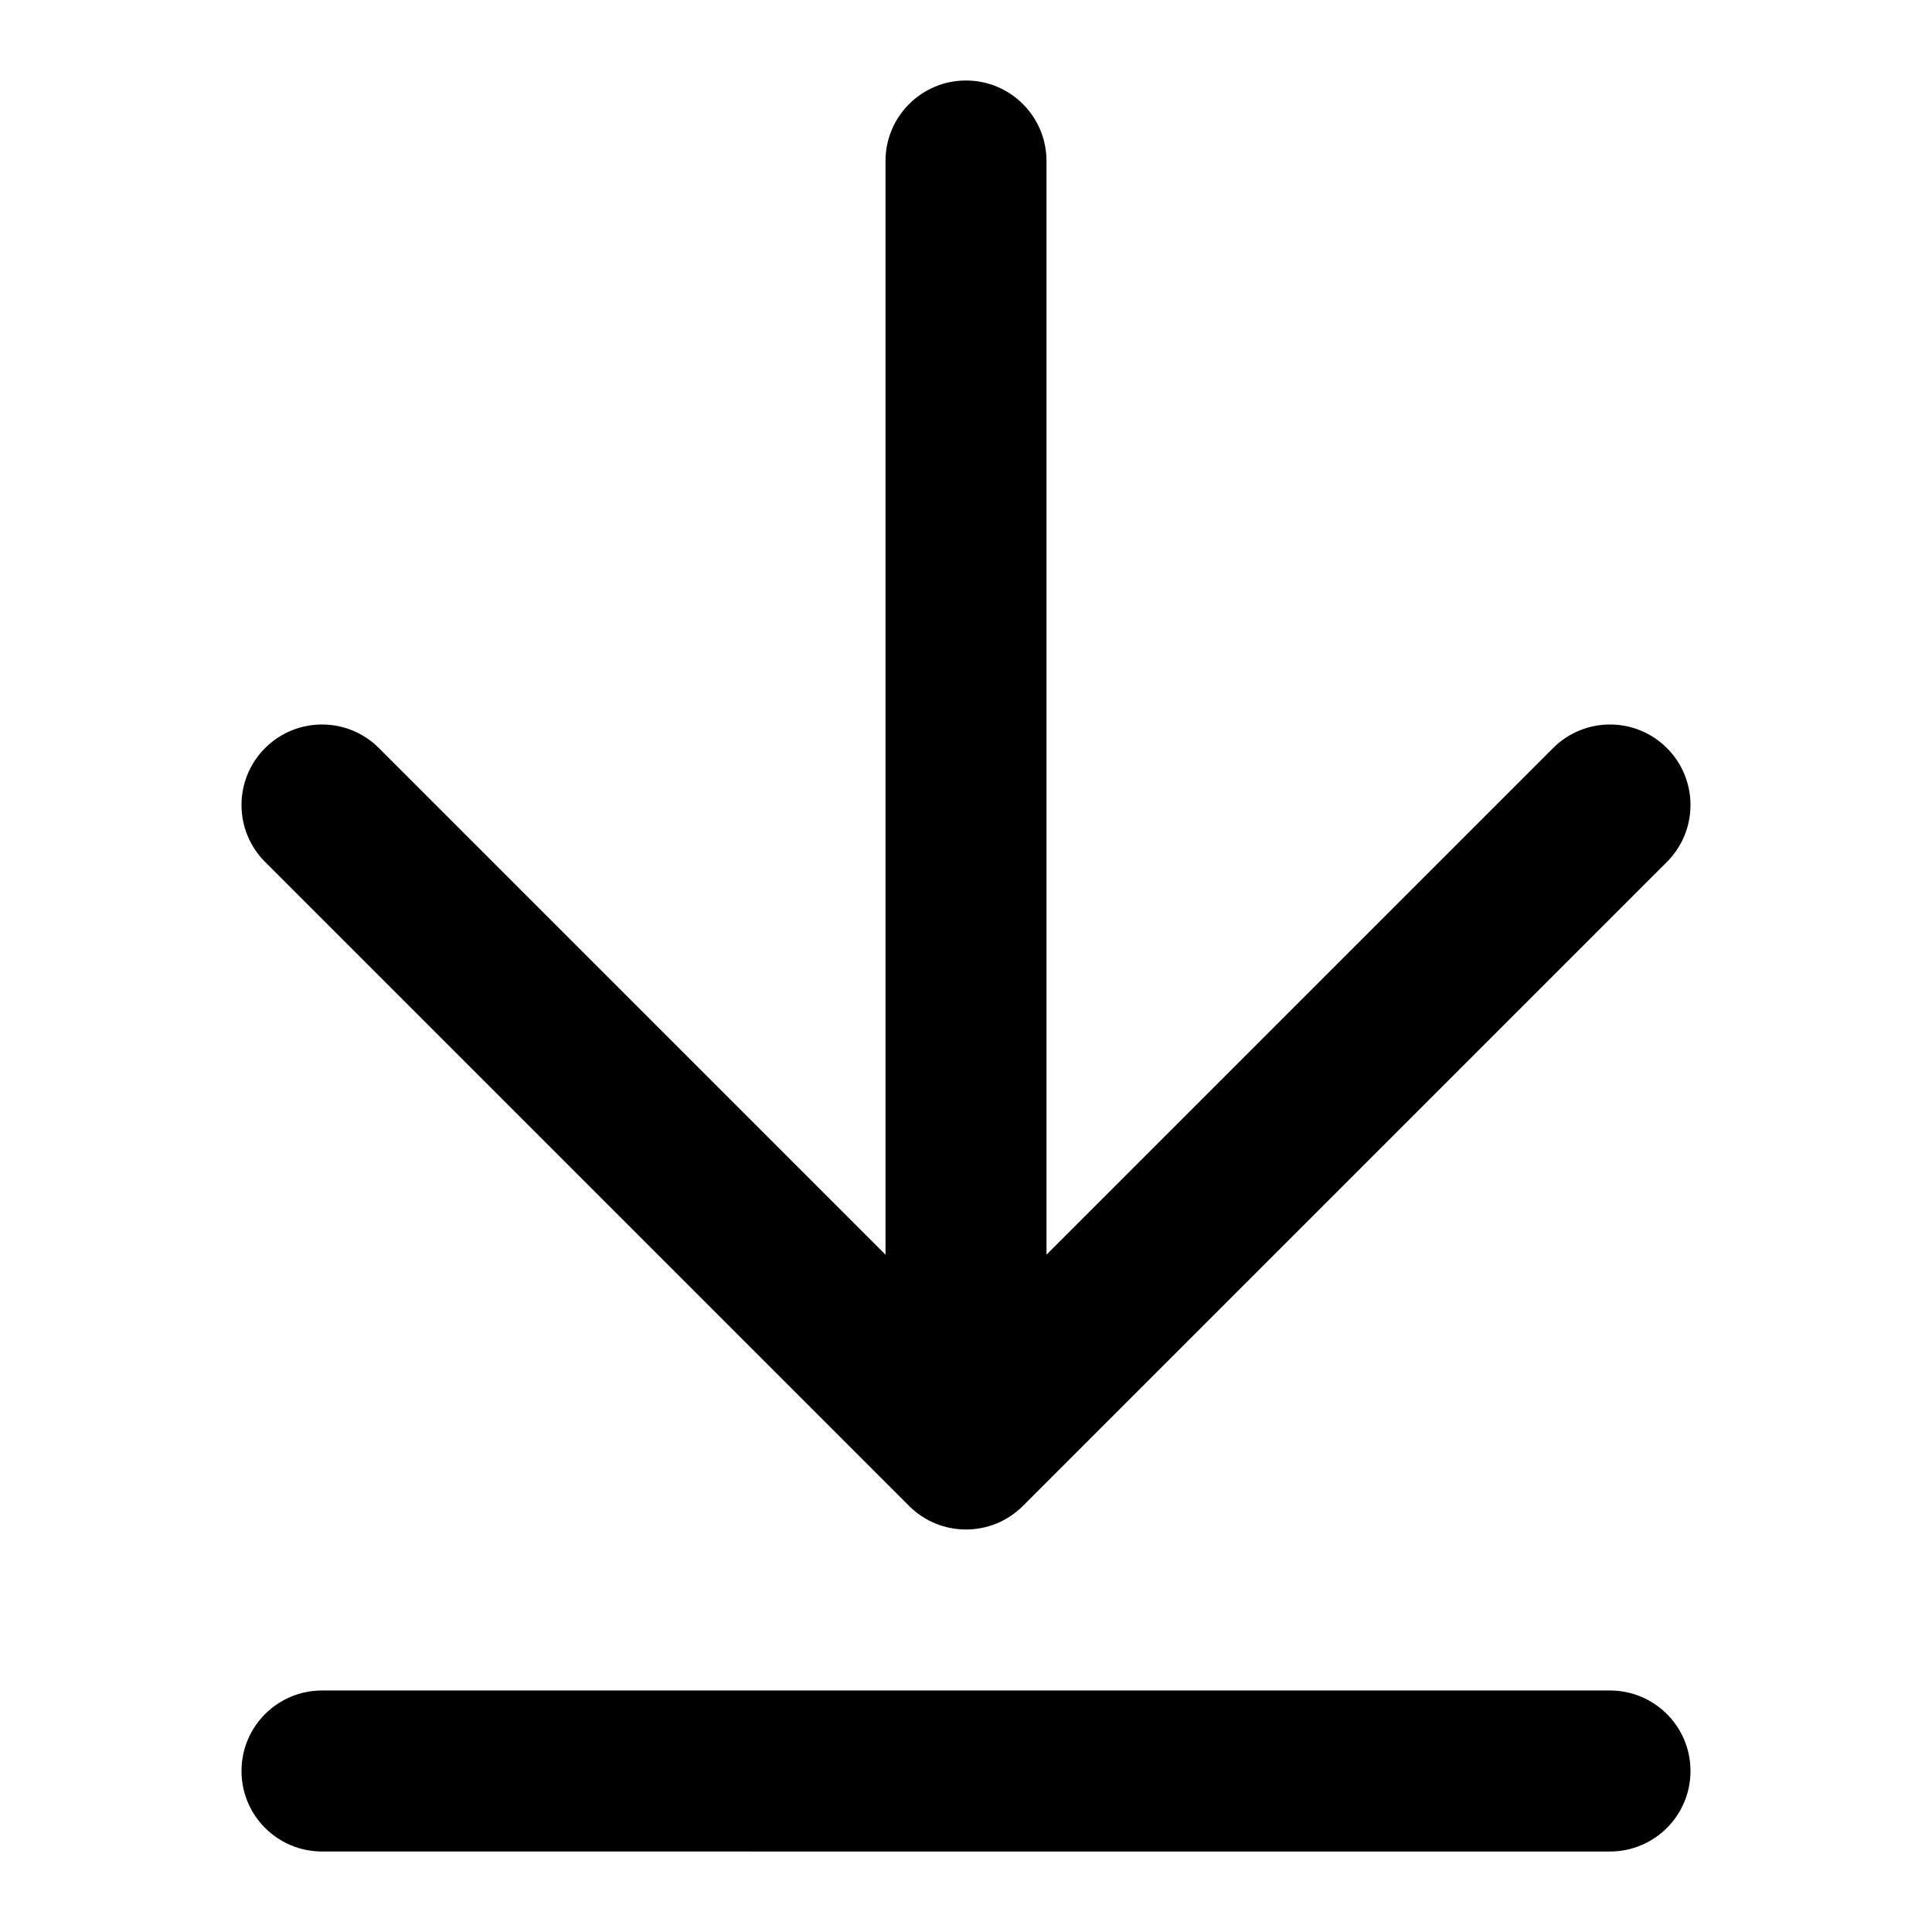 <?xml version="1.0" encoding="utf-8"?>
<!-- Generator: Adobe Illustrator 21.0.0, SVG Export Plug-In . SVG Version: 6.00 Build 0)  -->
<svg version="1.1" id="圖層_1" xmlns="http://www.w3.org/2000/svg" xmlns:xlink="http://www.w3.org/1999/xlink" x="0px" y="0px"
	 viewBox="0 0 1200 1200" enable-background="new 0 0 1200 1200" xml:space="preserve">
<path d="M1050,1100c0,27.614-22.386,50-50,50H200c-27.614,0-50-22.386-50-50s22.386-50,50-50h800
	C1027.614,1050,1050,1072.386,1050,1100z M564.645,935.355C574.408,945.118,587.204,950,600,950
	s25.592-4.882,35.355-14.645l400-400c19.526-19.526,19.526-51.185,0-70.711
	c-19.526-19.526-51.185-19.526-70.711,0L650,779.289V100c0-27.614-22.386-50-50-50s-50,22.386-50,50
	v679.289L235.355,464.645c-19.526-19.526-51.185-19.526-70.711,0
	c-19.526,19.526-19.526,51.185,0,70.711L564.645,935.355z"/>
</svg>
